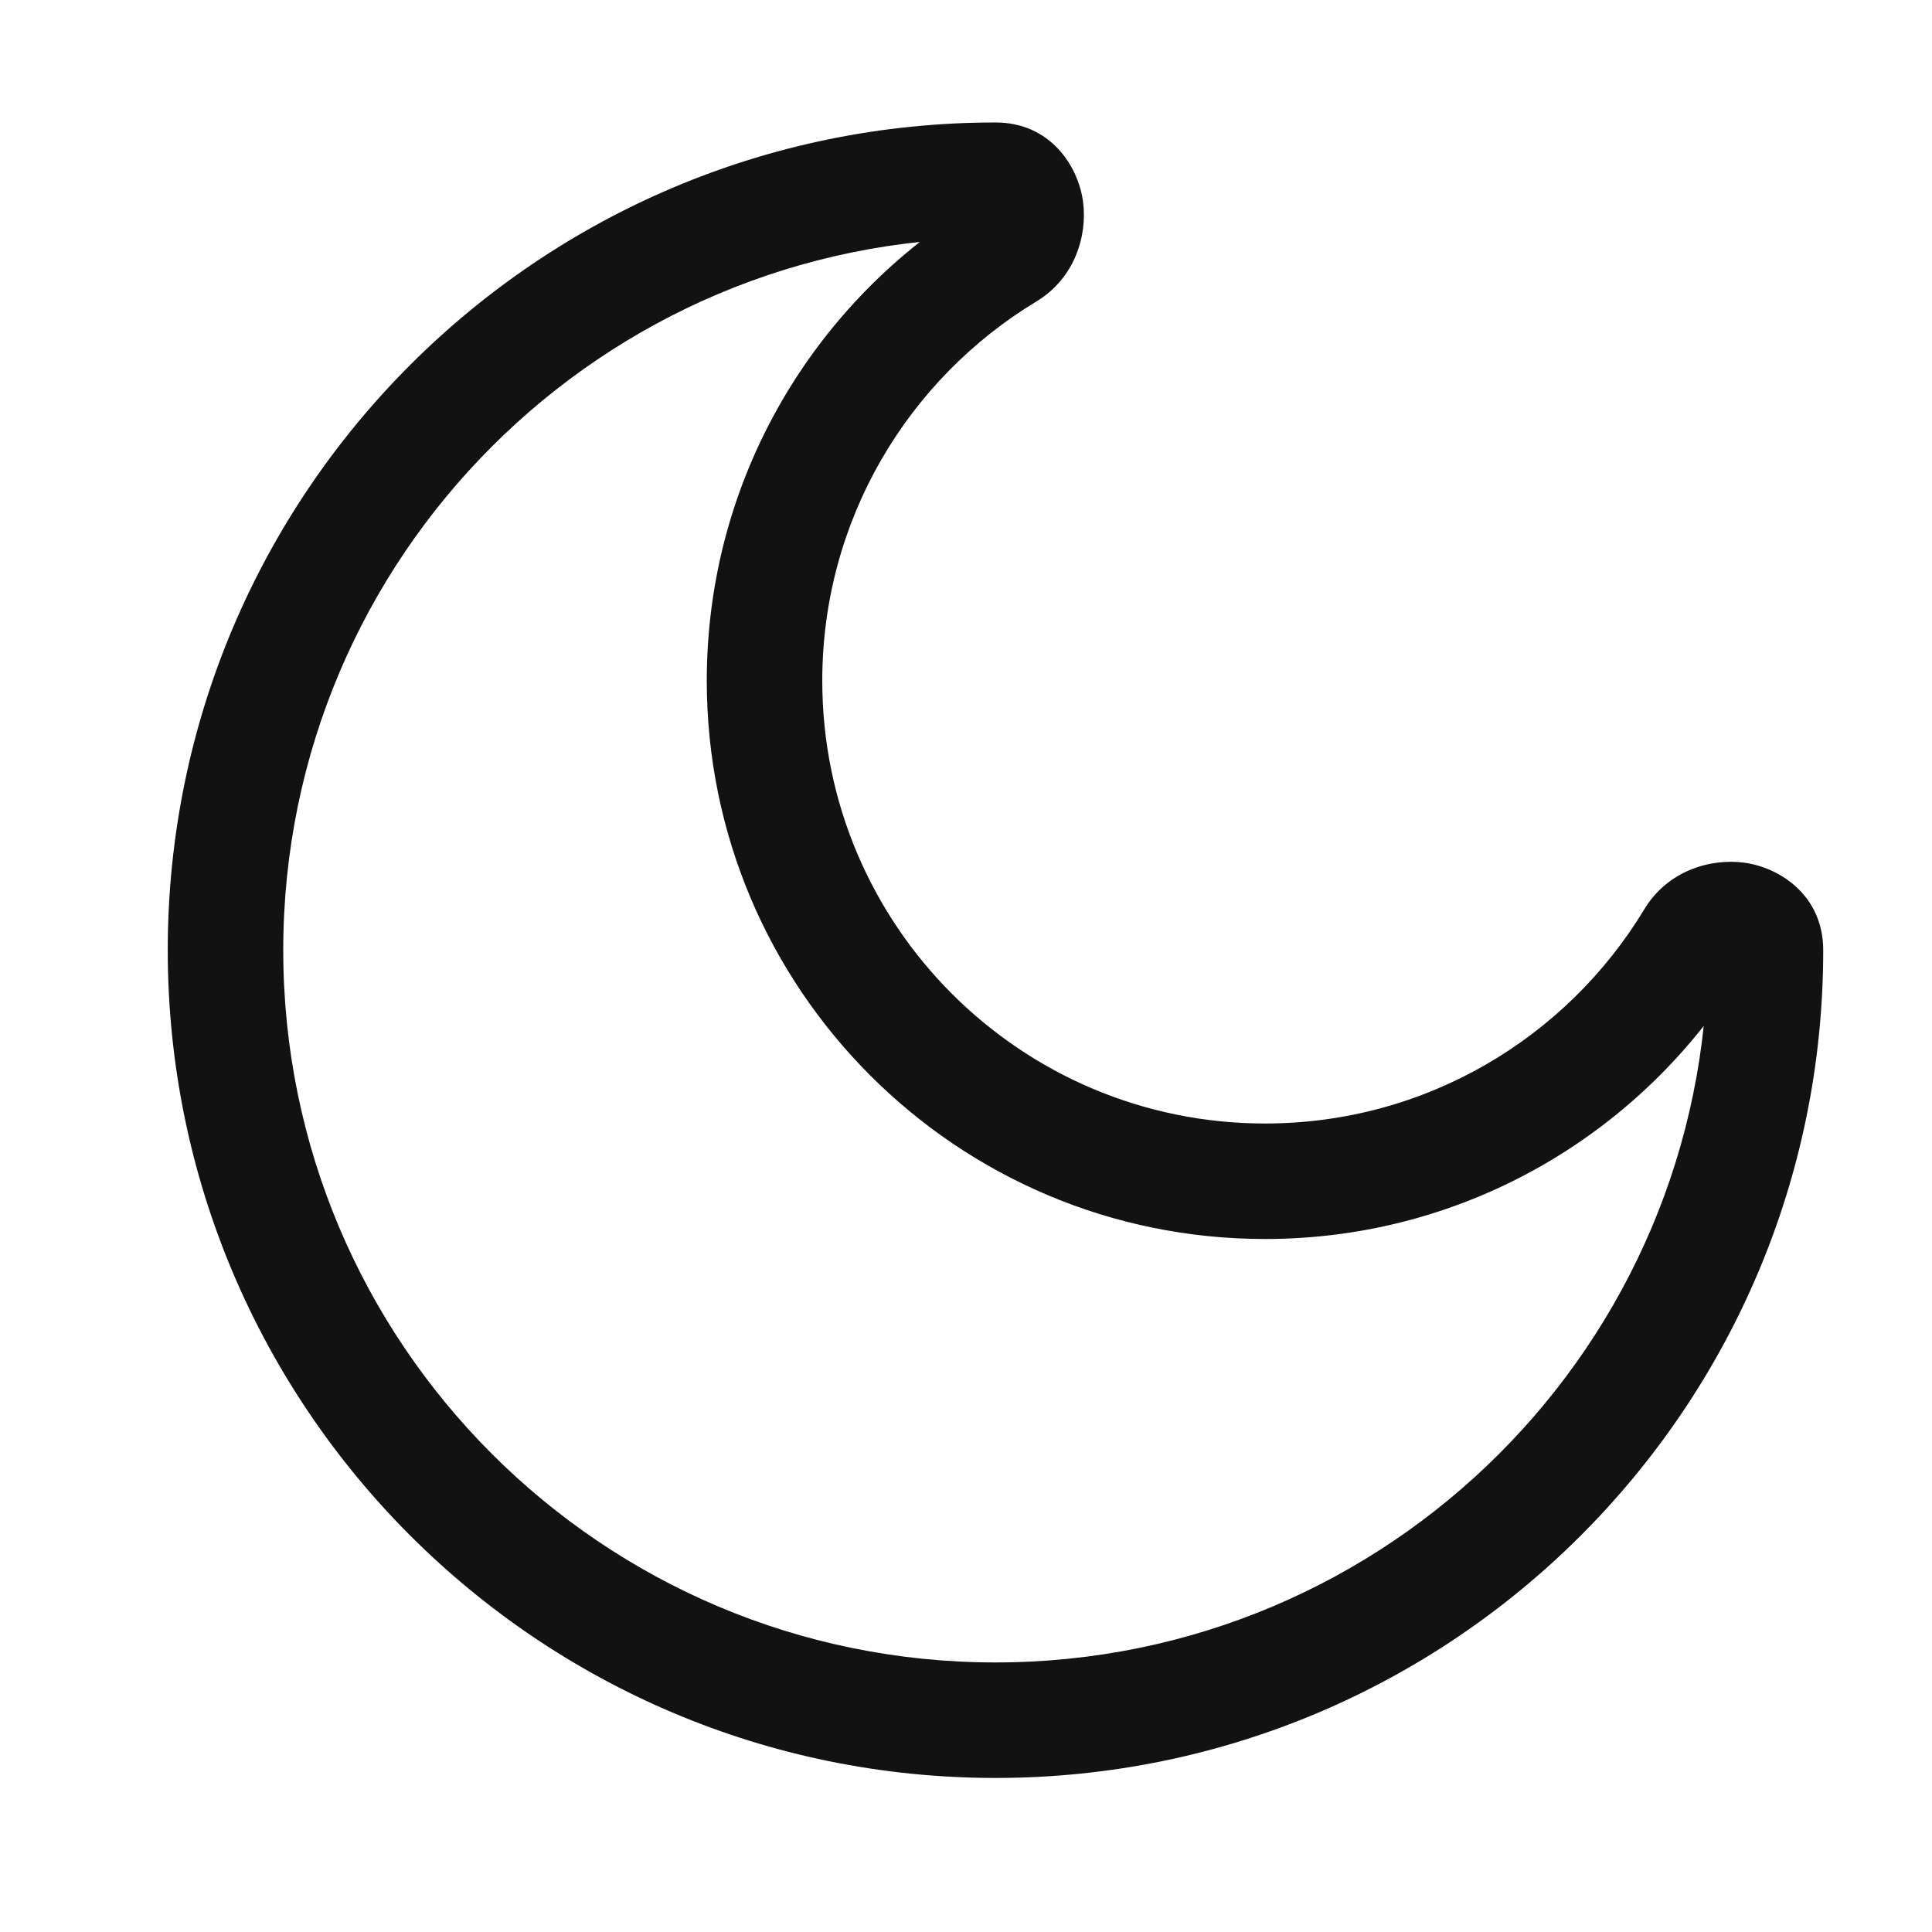 <svg width="23" height="23" viewBox="0 0 23 23" fill="none" xmlns="http://www.w3.org/2000/svg">
<path d="M20.163 11.181L19.575 10.825L19.575 10.825L20.163 11.181ZM11.982 3.001L11.627 2.412L11.627 2.412L11.982 3.001ZM20.33 11.312C20.33 15.995 16.534 19.791 11.851 19.791V21.166C17.294 21.166 21.705 16.755 21.705 11.312H20.33ZM11.851 19.791C7.168 19.791 3.372 15.995 3.372 11.312H1.997C1.997 16.755 6.409 21.166 11.851 21.166V19.791ZM3.372 11.312C3.372 6.629 7.168 2.833 11.851 2.833V1.458C6.409 1.458 1.997 5.87 1.997 11.312H3.372ZM15.06 13.375C12.149 13.375 9.789 11.015 9.789 8.104H8.414C8.414 11.774 11.389 14.75 15.06 14.75V13.375ZM19.575 10.825C18.65 12.355 16.974 13.375 15.06 13.375V14.75C17.475 14.75 19.588 13.461 20.751 11.537L19.575 10.825ZM9.789 8.104C9.789 6.19 10.809 4.513 12.338 3.589L11.627 2.412C9.703 3.575 8.414 5.689 8.414 8.104H9.789ZM11.851 2.833C11.77 2.833 11.675 2.796 11.606 2.725C11.547 2.664 11.534 2.606 11.531 2.583C11.527 2.554 11.529 2.471 11.627 2.412L12.338 3.589C12.799 3.31 12.947 2.8 12.893 2.399C12.837 1.982 12.508 1.458 11.851 1.458V2.833ZM20.751 11.537C20.692 11.635 20.609 11.637 20.581 11.633C20.557 11.63 20.5 11.616 20.439 11.557C20.367 11.488 20.33 11.393 20.33 11.312H21.705C21.705 10.655 21.182 10.326 20.765 10.27C20.363 10.216 19.853 10.364 19.575 10.825L20.751 11.537Z" fill="#121212"/>
</svg>
